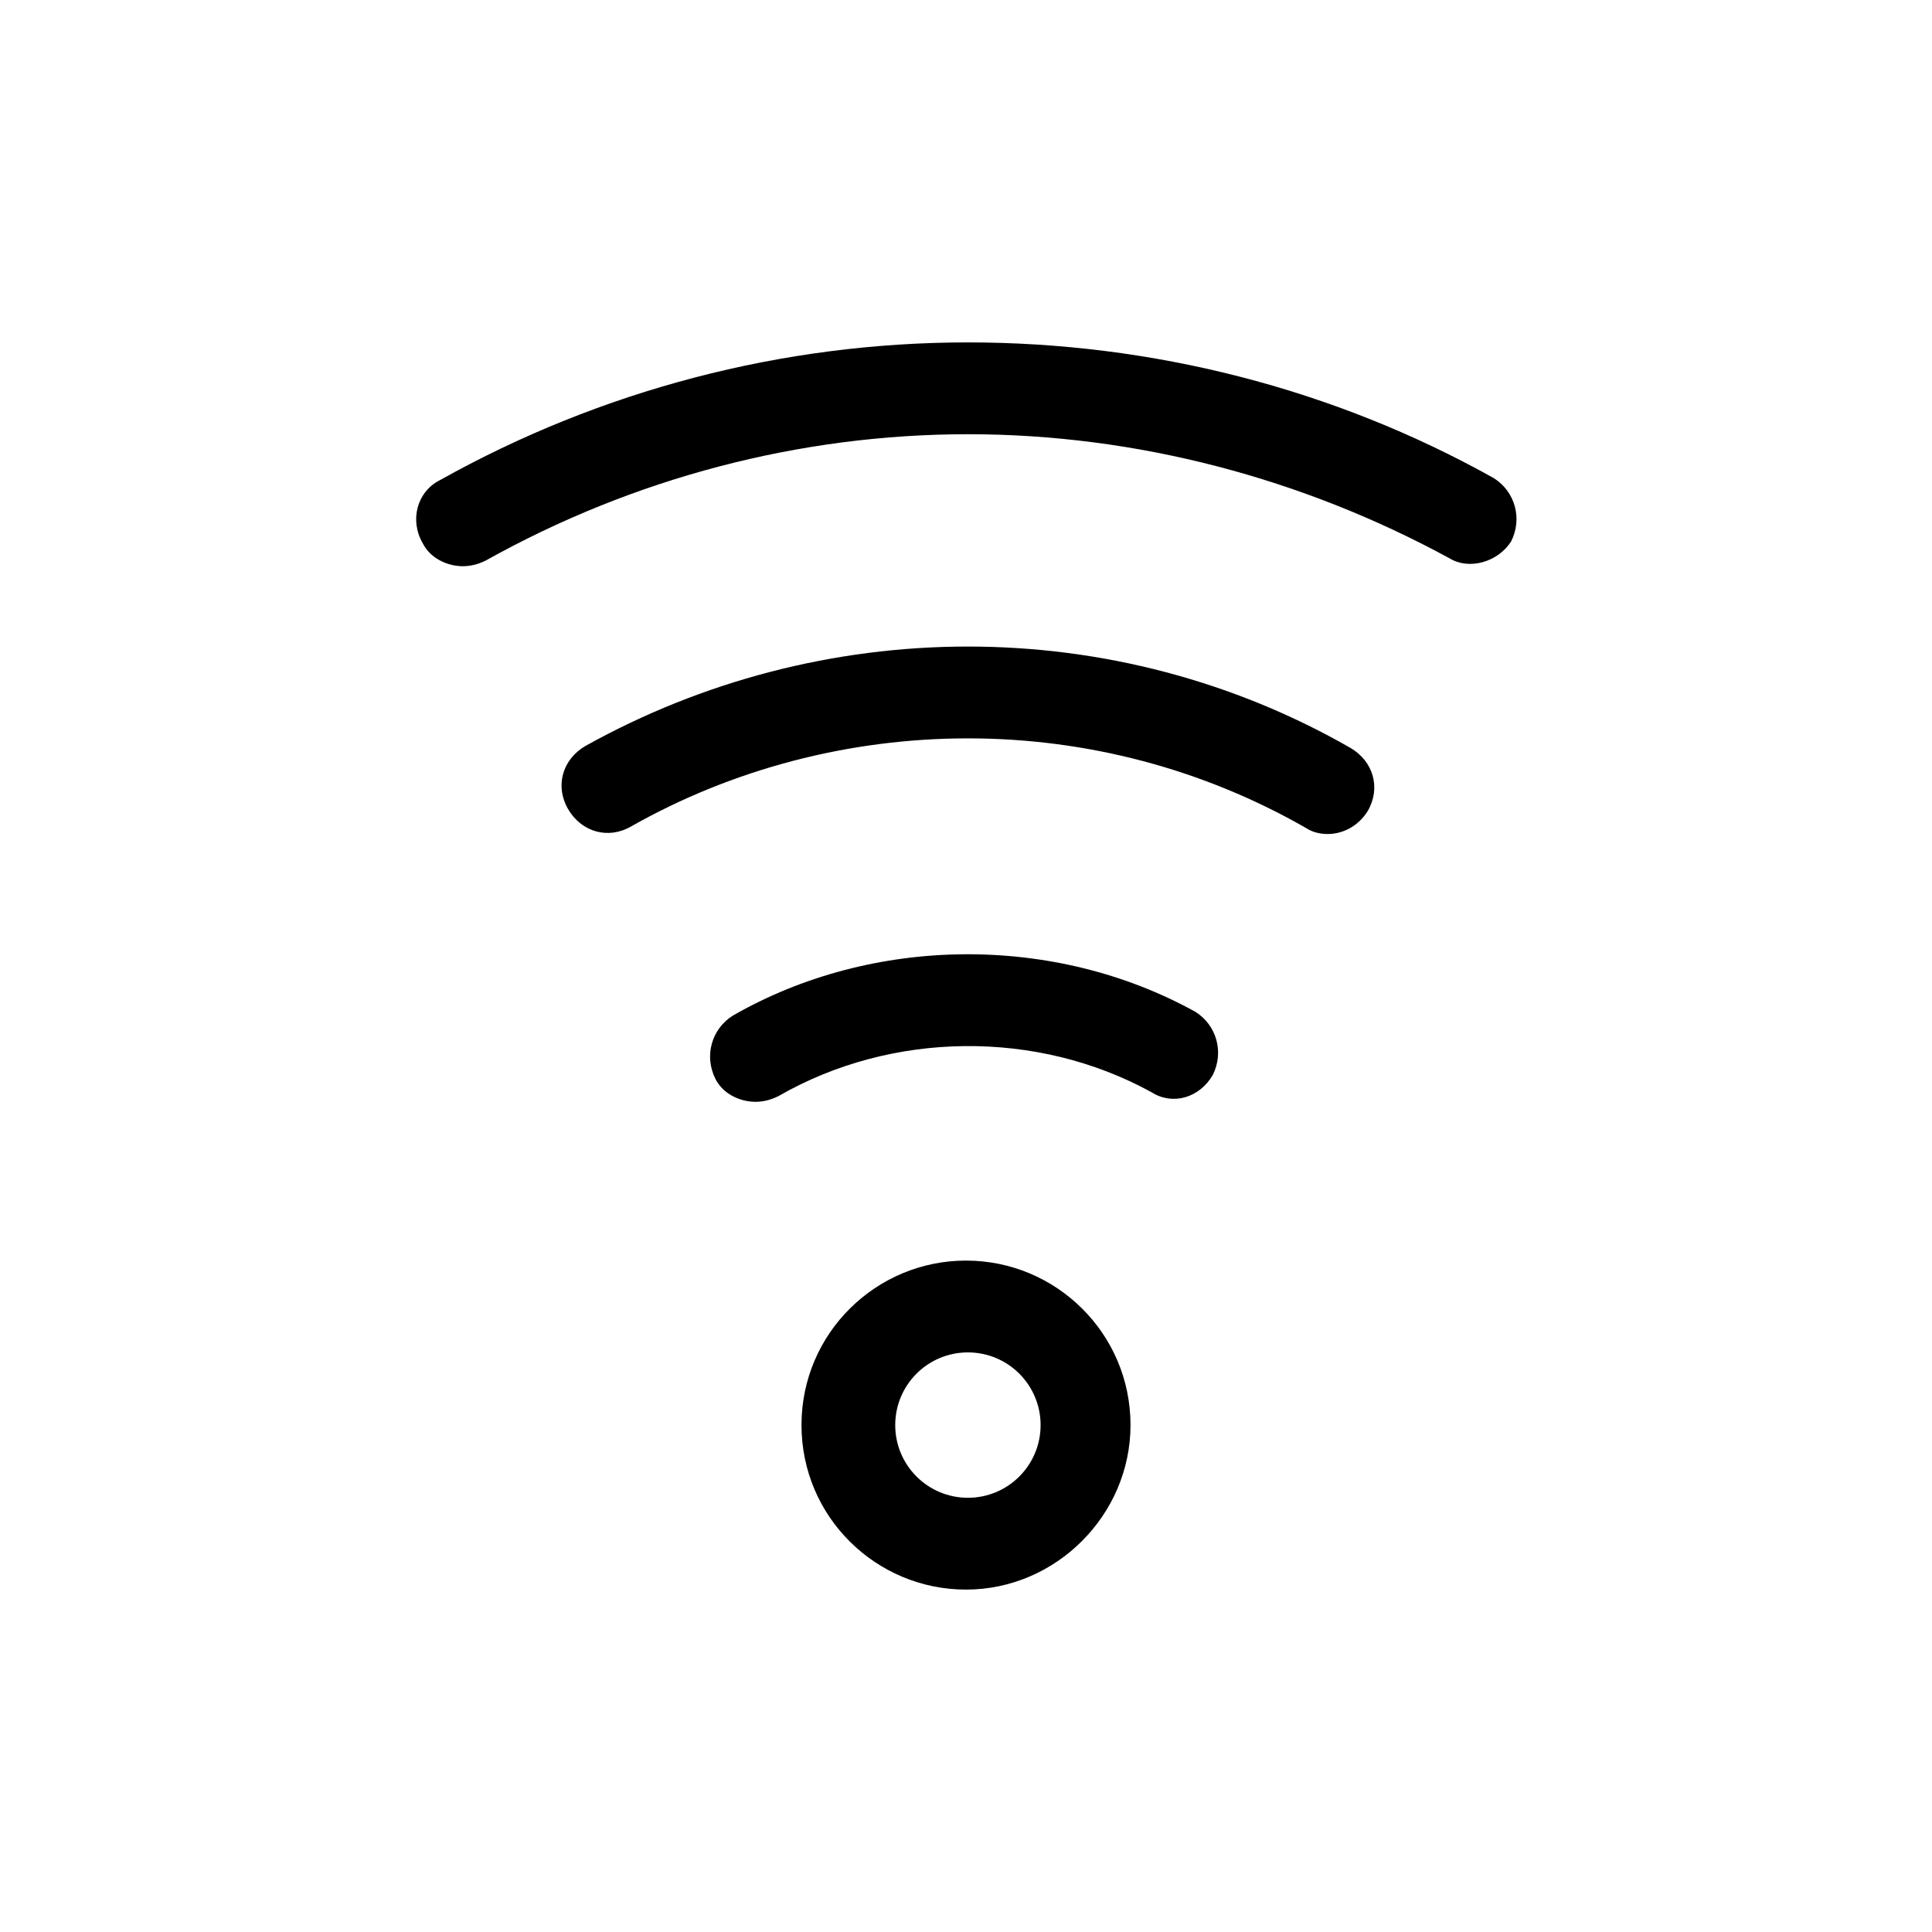 <?xml version="1.0" encoding="UTF-8"?><svg xmlns="http://www.w3.org/2000/svg" xmlns:xlink="http://www.w3.org/1999/xlink" version="1.1" id="Layer_1" x="0px" y="0px" viewBox="0 0 101 101" xml:space="preserve"><path d="M79 28.3c.6-1.2.2-2.6-.9-3.3-8.4-4.7-17.9-7.1-27.5-7.1-9.7 0-19.2 2.5-27.6 7.2-1.2.6-1.6 2.1-.9 3.3.4.8 1.3 1.2 2.1 1.2.4 0 .8-.1 1.2-.3 7.7-4.3 16.4-6.6 25.2-6.6s17.5 2.3 25.2 6.5c1 .6 2.5.2 3.2-.9z"/><path d="M69.4 43.6c.8 0 1.6-.4 2.1-1.2.7-1.2.3-2.6-.9-3.3-6.1-3.5-13-5.3-20-5.3s-13.9 1.8-20 5.2c-1.2.7-1.6 2.1-.9 3.3.7 1.2 2.1 1.6 3.3.9 5.3-3 11.4-4.6 17.6-4.6 6.2 0 12.3 1.6 17.7 4.7.3.2.7.3 1.1.3z"/><path d="M63.4 56.2c.6-1.2.2-2.6-.9-3.3-7.4-4.1-16.9-4-24.2.2-1.1.7-1.5 2.1-.9 3.3.4.8 1.3 1.2 2.1 1.2.4 0 .8-.1 1.2-.3 5.9-3.4 13.5-3.5 19.5-.2 1.1.7 2.5.3 3.2-.9z"/><path d="M41.9 74.5c0 4.8 3.9 8.6 8.6 8.6s8.6-3.9 8.6-8.6c0-4.8-3.9-8.6-8.6-8.6s-8.6 3.8-8.6 8.6zm12.5 0c0 2.1-1.7 3.8-3.8 3.8s-3.8-1.7-3.8-3.8 1.7-3.8 3.8-3.8 3.8 1.7 3.8 3.8z"/></svg>